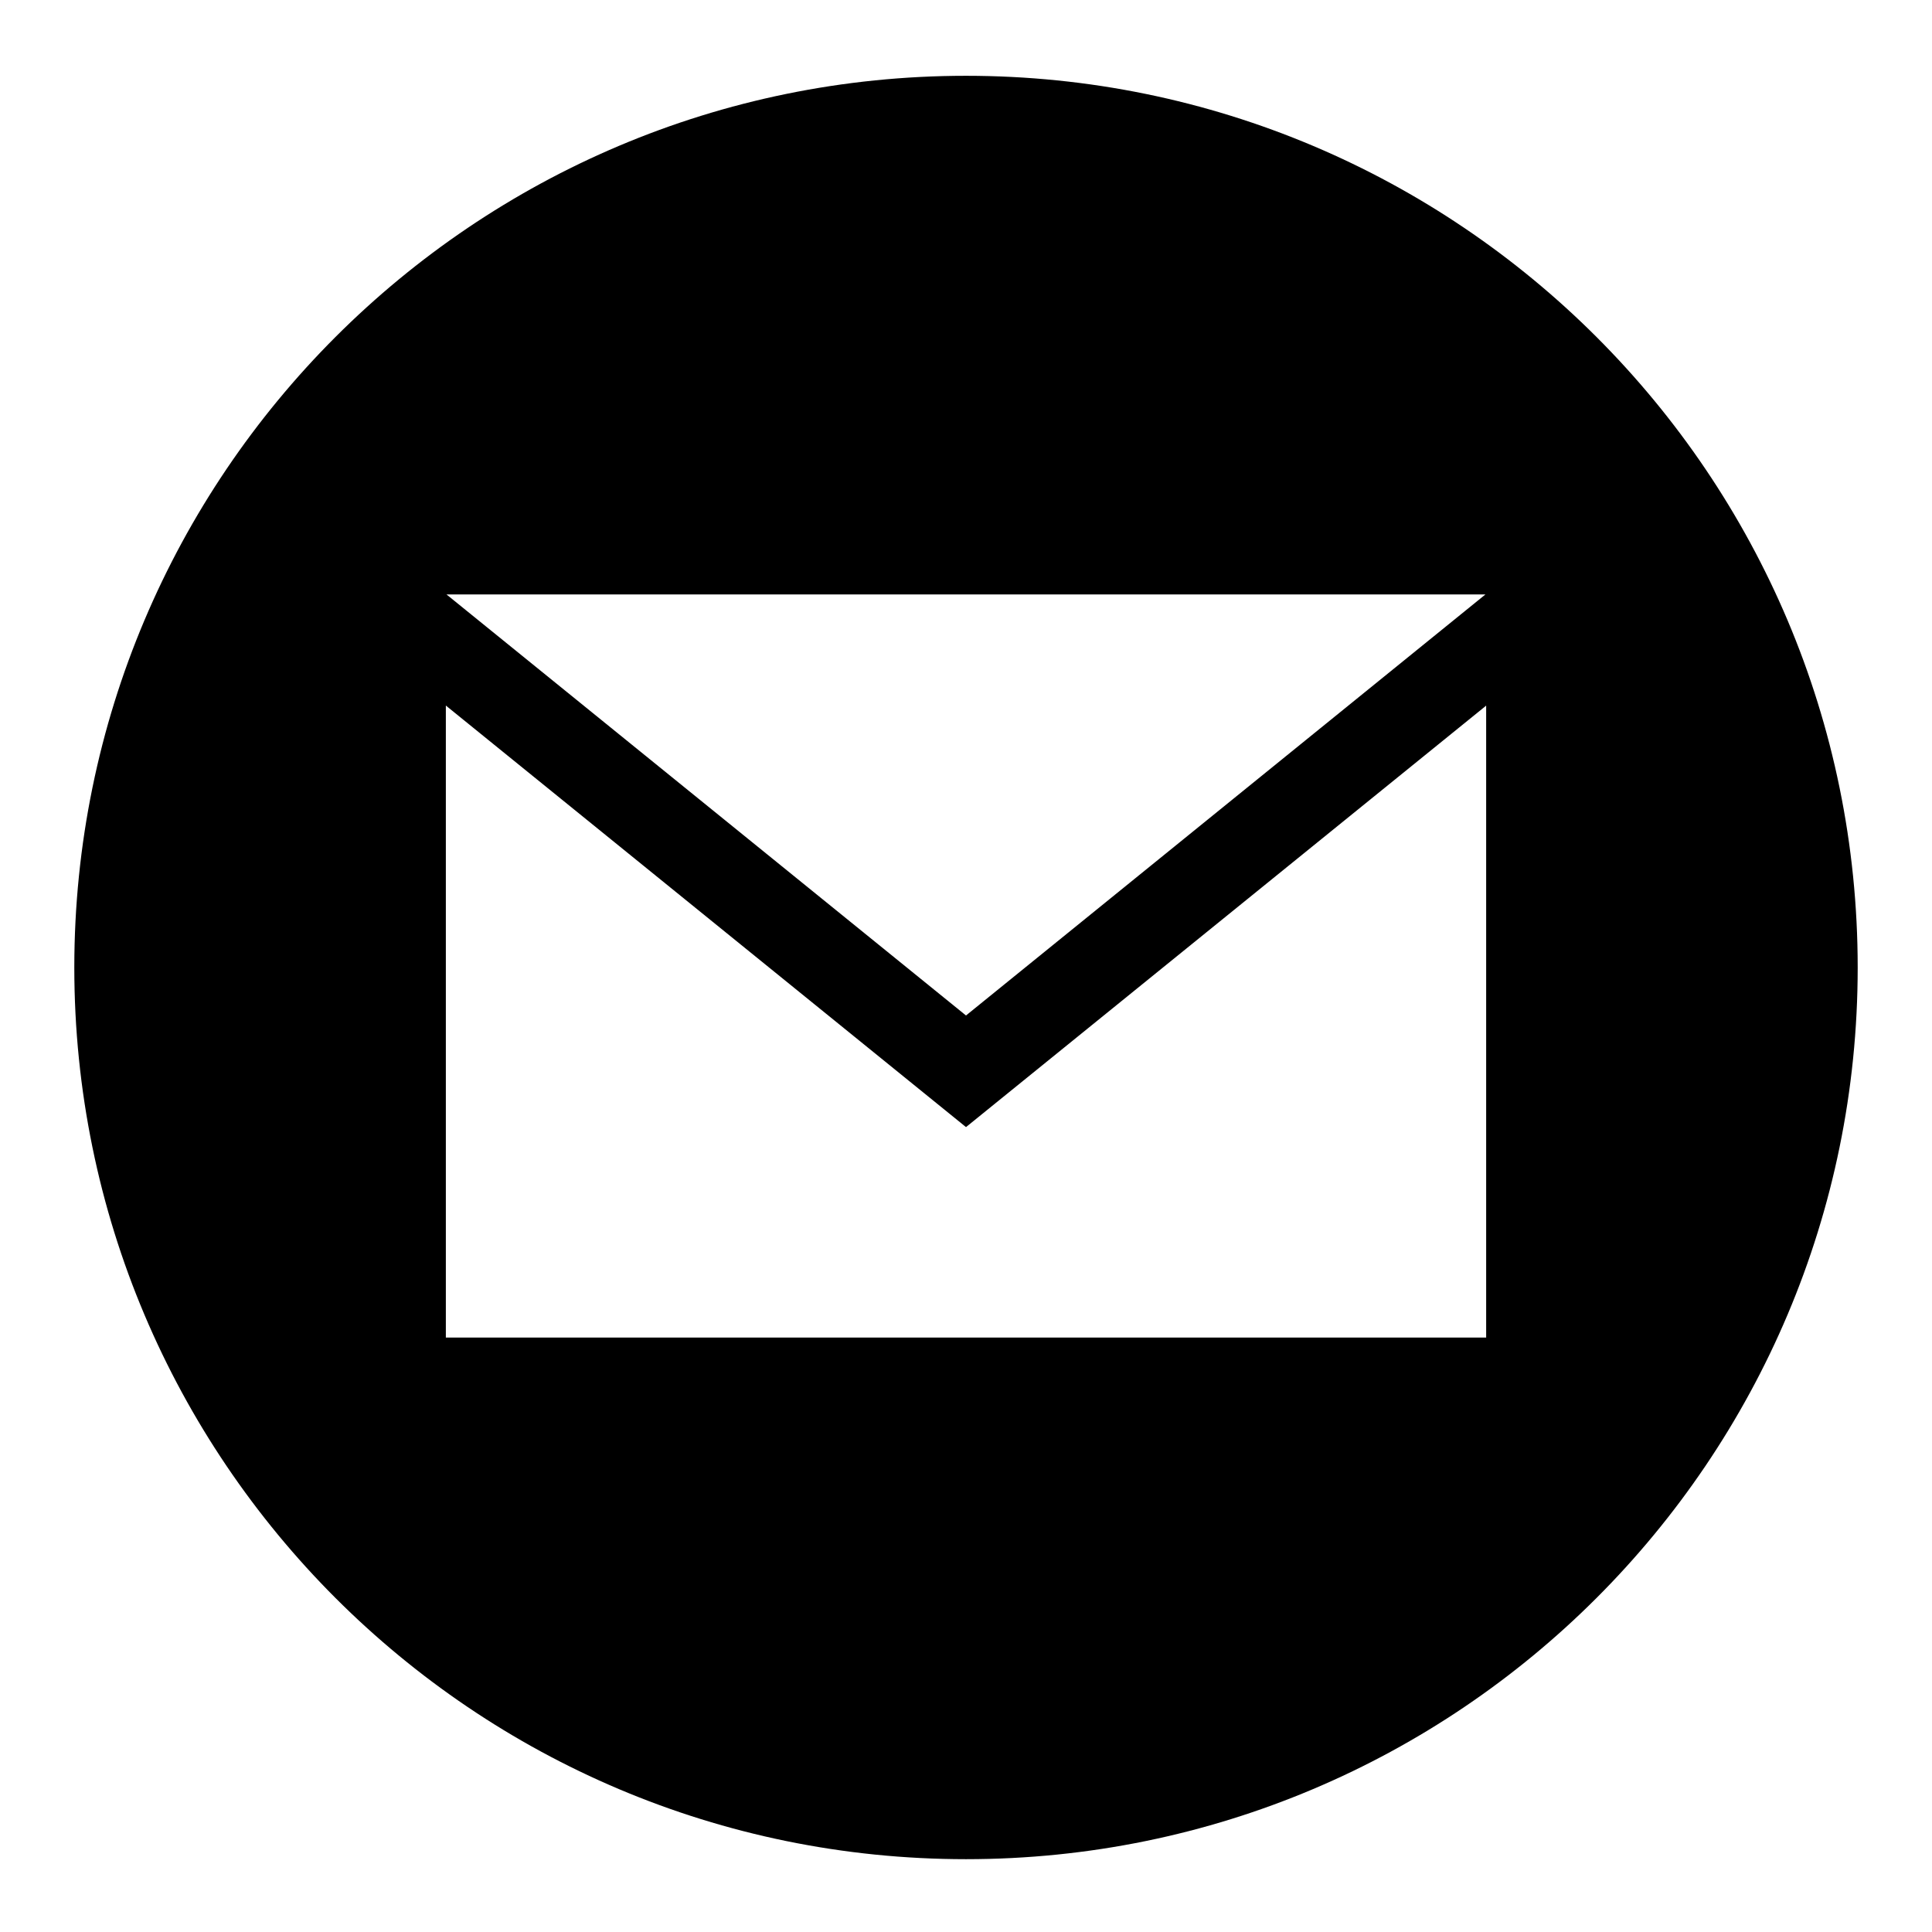 <svg xmlns="http://www.w3.org/2000/svg" width="64" height="64" viewBox="-1 -1 26 26">
<style>
    path{
  stroke:  none;
  fill: black;
  stroke-dasharray: 2300;
  opacity: 100;
  animation: animate 2s cubic-bezier(.61,.17,.46,.93);
}
@keyframes animate{
  0%{
    oppacity:0;
    fill:none;
    stroke: none;
    stroke-dashoffset: 2300;
  }
  10%{
    opacity: 20;
    fill: none;
    stroke: black;
    stroke-dashoffset: 2300;
  }
  30%{
    opacity: 50;
    fill: none;
    stroke: black;
    stroke-dashoffset: 2300;
  }
  90%{
    fill: none;
  }
  100%{
    opacity: 100;
    stroke: black;
    fill: black;
    stroke-dashoffset: 0;
  }
}
  </style>
<path d="M12 .02c-6.627 0-12 5.373-12 12s5.373 12 12 12 12-5.373 12-12-5.373-12-12-12zm6.99 6.98l-6.99 5.666-6.991-5.666h13.981zm.01 10h-14v-8.505l7 5.673 7-5.672v8.504z"/></svg>